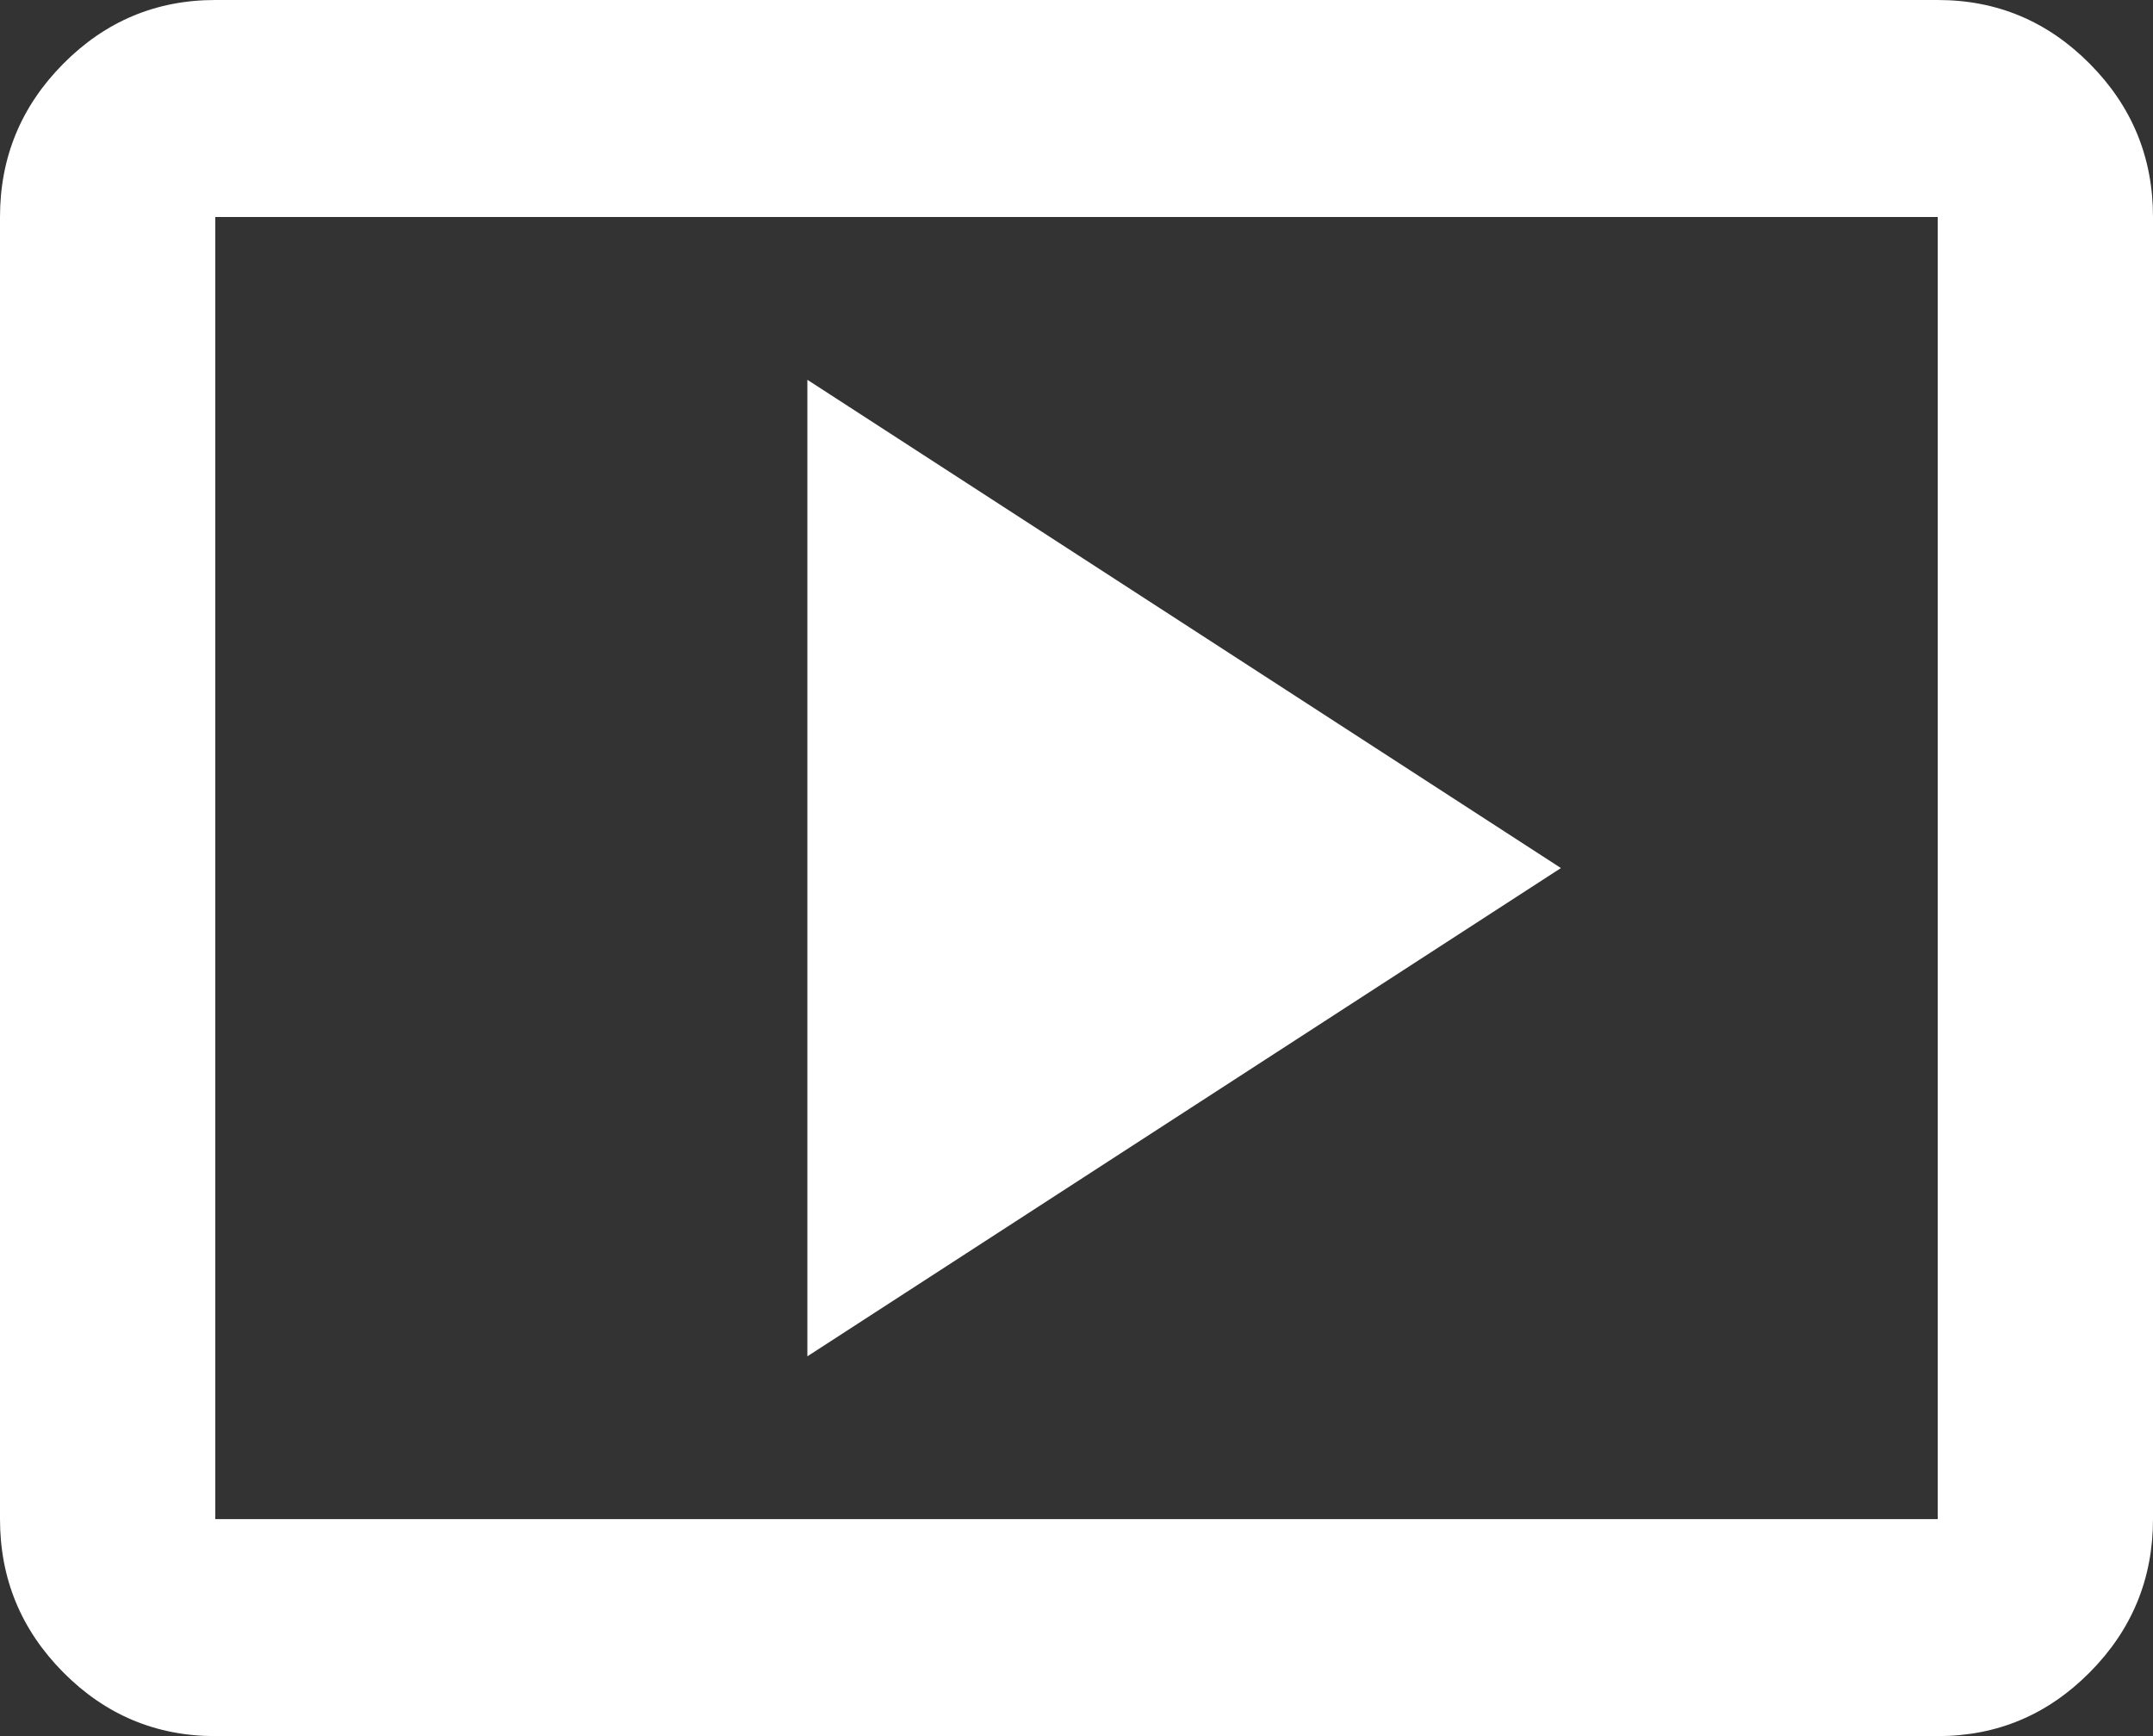 <svg width="31" height="25" viewBox="0 0 31 25" fill="none" xmlns="http://www.w3.org/2000/svg">
<rect x="0" y="0" width="31" height="25" fill="#333333" stroke="none"/>
<path d="M11.625 19.531L22.475 12.5L11.625 5.469V19.531ZM3.1 25C2.248 25 1.518 24.694 0.911 24.082C0.304 23.47 0 22.734 0 21.875V3.125C0 2.266 0.304 1.53 0.911 0.918C1.518 0.306 2.248 0 3.1 0H27.9C28.753 0 29.482 0.306 30.089 0.918C30.697 1.53 31 2.266 31 3.125V21.875C31 22.734 30.697 23.47 30.089 24.082C29.482 24.694 28.753 25 27.9 25H3.1ZM3.1 21.875H27.9V3.125H3.1V21.875Z" fill="white"/>
</svg>
